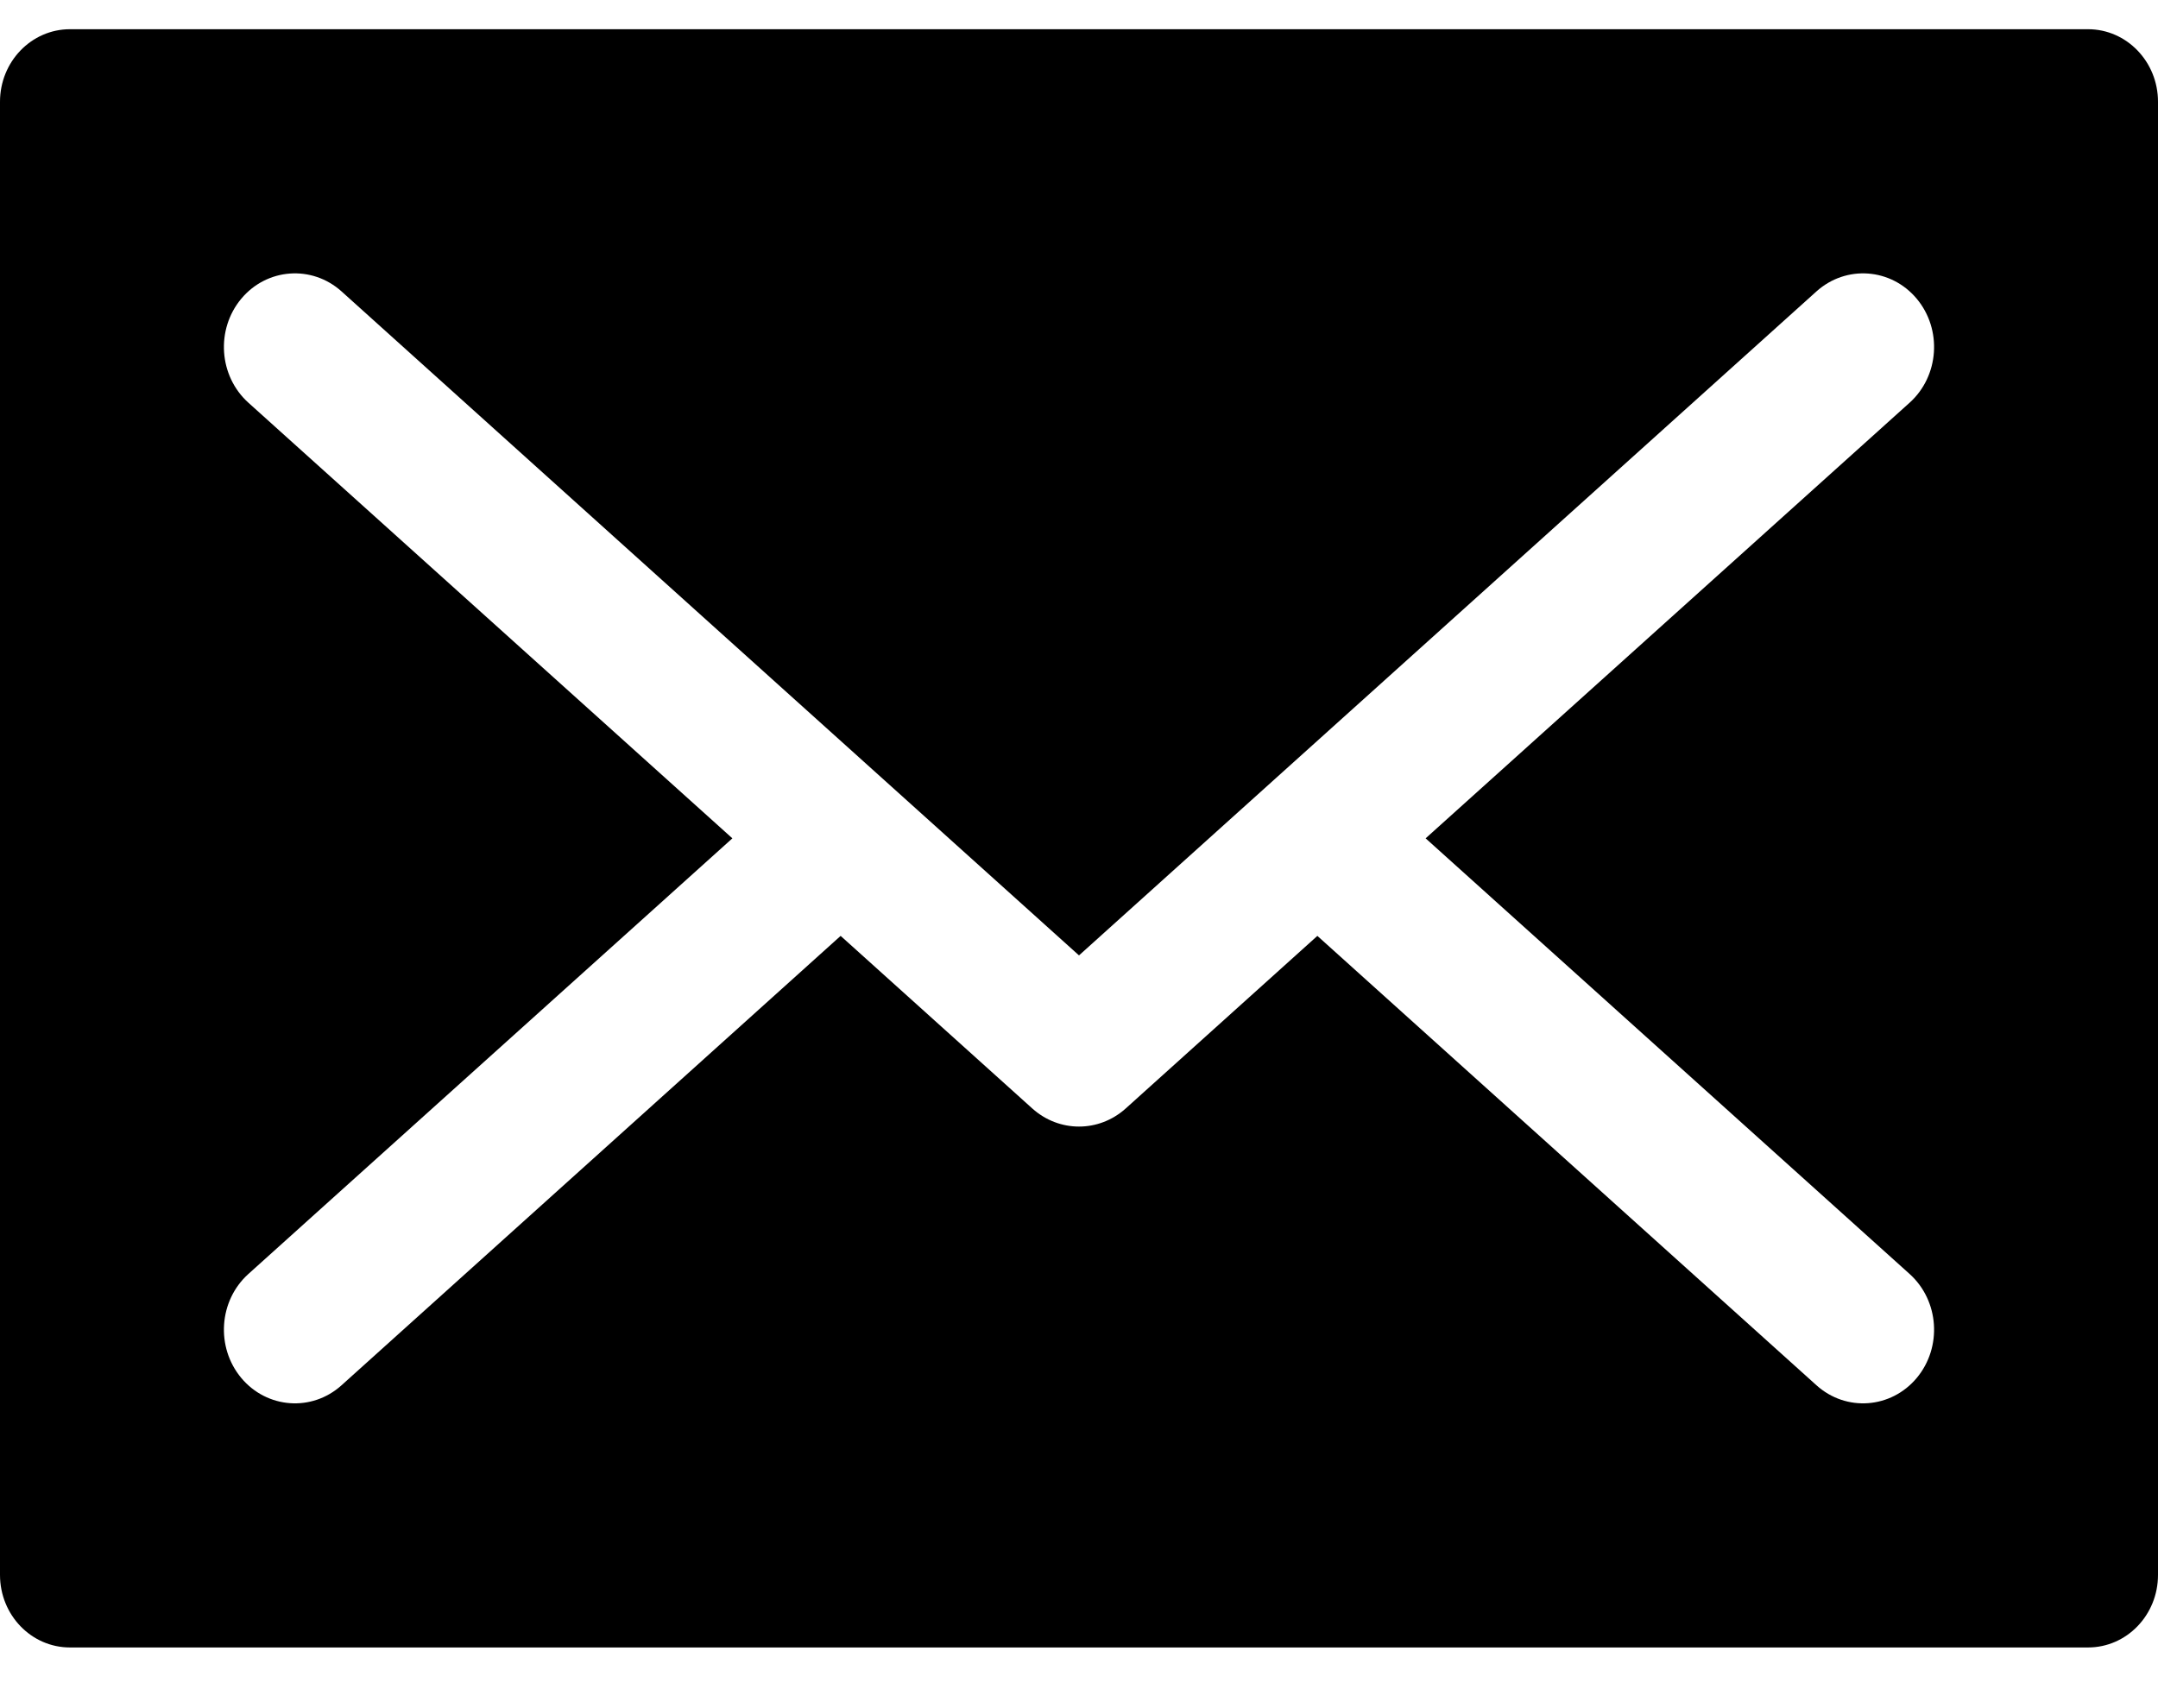 <svg width="24" height="19" viewBox="0 0 24 19" fill="none" xmlns="http://www.w3.org/2000/svg">
<path d="M23.222 0.325H0.778C0.348 0.325 0 0.687 0 1.132V17.518C0 17.964 0.348 18.325 0.778 18.325H23.222C23.652 18.325 24 17.964 24 17.518V1.132C24 0.687 23.652 0.325 23.222 0.325ZM21.238 14.171C21.567 14.468 21.602 14.985 21.317 15.327C21.031 15.669 20.532 15.706 20.202 15.409C19.998 15.225 14.849 10.589 14.651 10.41L12.518 12.331C12.369 12.464 12.185 12.531 12 12.531C11.815 12.531 11.631 12.464 11.482 12.331L9.349 10.41C9.151 10.589 4.002 15.225 3.798 15.409C3.468 15.706 2.969 15.669 2.683 15.327C2.398 14.985 2.433 14.468 2.762 14.171L8.145 9.325L2.762 4.479C2.433 4.182 2.398 3.665 2.683 3.323C2.969 2.981 3.468 2.945 3.798 3.241C4.064 3.482 11.515 10.191 12 10.627C12.42 10.249 19.913 3.502 20.202 3.241C20.532 2.945 21.031 2.981 21.317 3.323C21.602 3.665 21.567 4.182 21.238 4.479L15.855 9.325L21.238 14.171Z" fill="black"/>
</svg>
